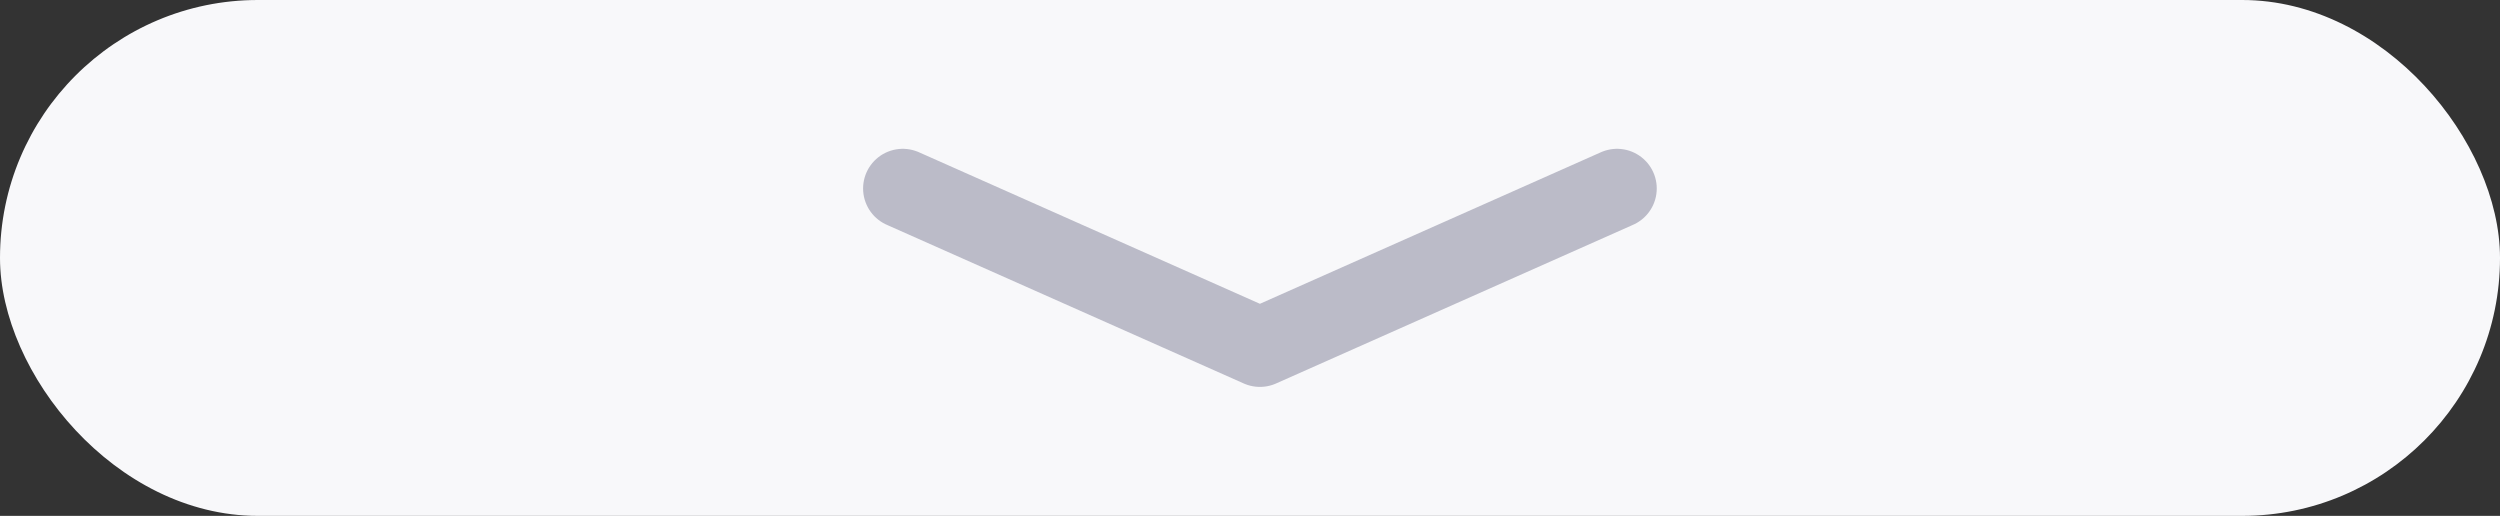 <svg xmlns="http://www.w3.org/2000/svg" width="126" height="26" viewBox="0 0 126 26">
  <rect x="0" y="0" width="126" height="26" fill="#333333" stroke="none"/>
  <g id="unfold_dashboard_default" transform="translate(-897 -995)">
    <rect id="矩形_2445" data-name="矩形 2445" width="126" height="26" rx="13" transform="translate(897 995)" fill="#f8f8fa"/>
    <path id="路径_340" data-name="路径 340" d="M-18128.965-23418.283l18,8,18-8" transform="translate(19071.465 24422.783)" fill="none" stroke="#bbbbc8" stroke-linecap="round" stroke-linejoin="round" stroke-width="4"/>
  </g>
</svg>
